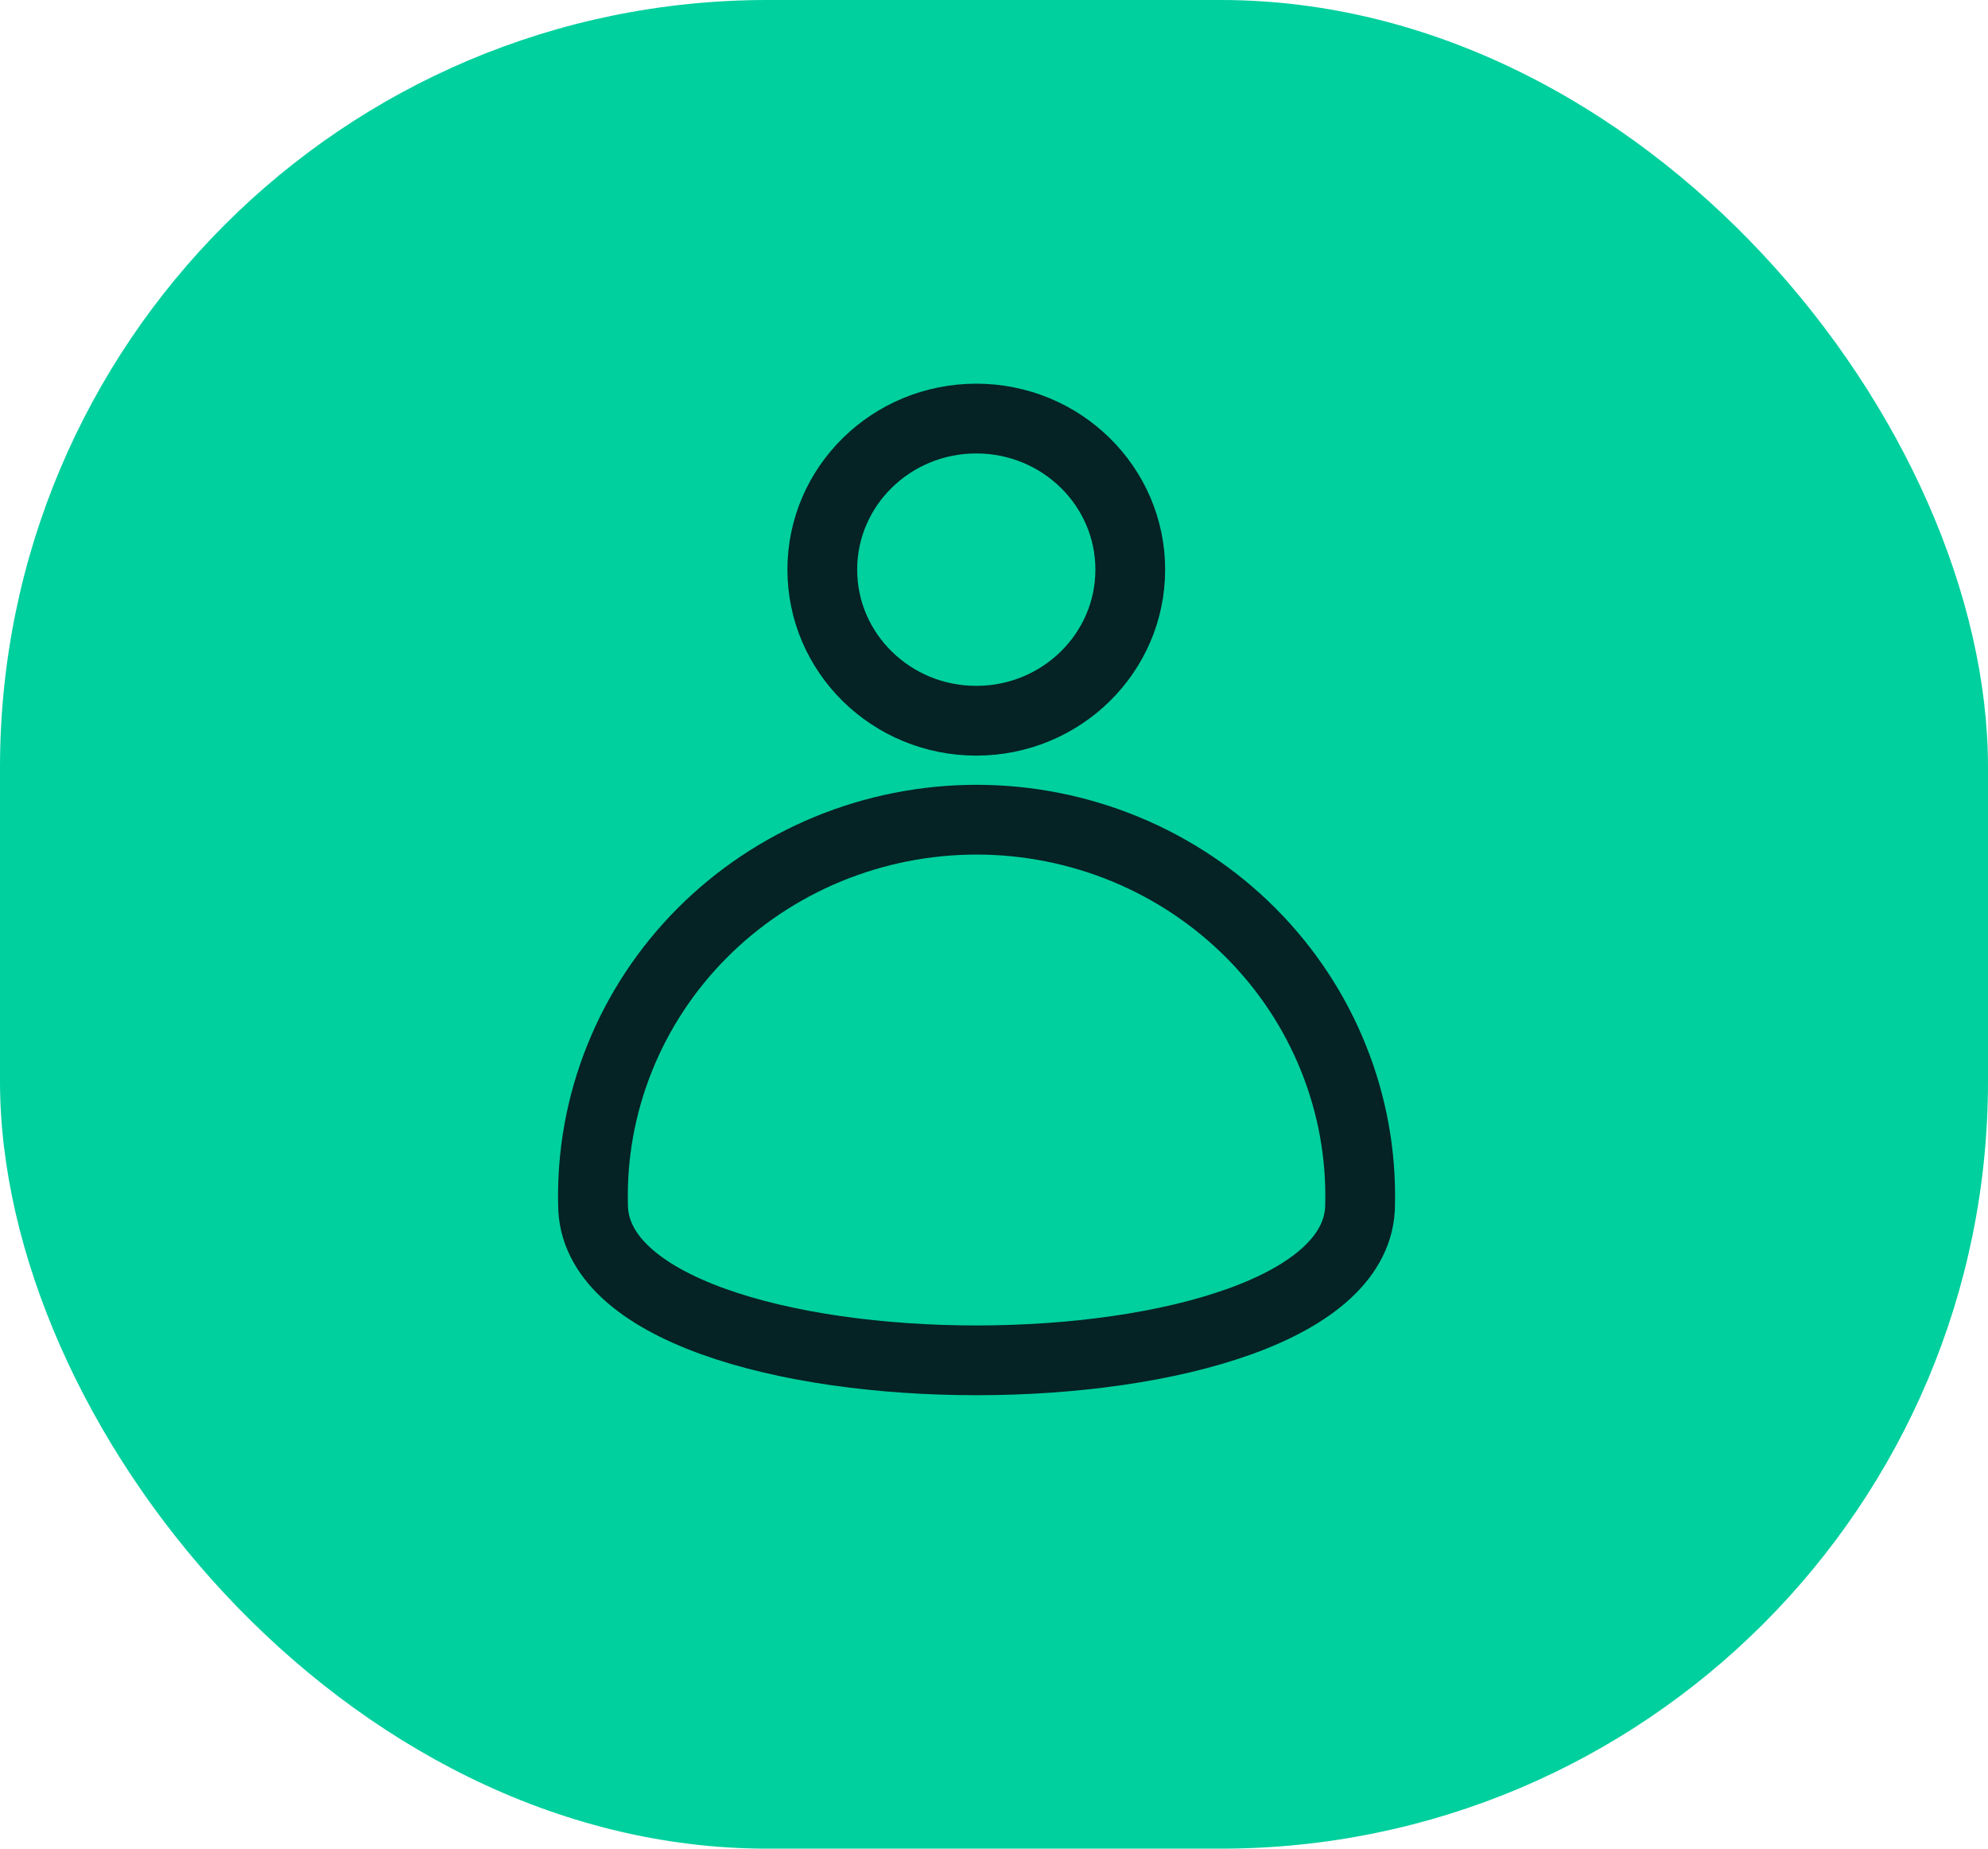 <svg width="57" height="53" viewBox="0 0 57 53" fill="none" xmlns="http://www.w3.org/2000/svg">
<rect width="57" height="53" rx="22" fill="#00D09E"/>
<path d="M17.769 30.329C17.23 31.666 16.97 33.094 17.003 34.531C17.003 40.49 38.986 40.49 38.997 34.531C39.03 33.094 38.77 31.666 38.231 30.329C37.694 28.992 36.889 27.774 35.864 26.746C34.84 25.719 33.616 24.902 32.266 24.345C30.916 23.788 29.465 23.5 28 23.5C26.535 23.5 25.084 23.788 23.734 24.345C22.384 24.902 21.16 25.719 20.136 26.746C19.111 27.774 18.307 28.992 17.769 30.329Z" stroke="#052224" stroke-width="2" stroke-linecap="round" stroke-linejoin="round"/>
<path d="M27.992 20.663C30.43 20.663 32.407 18.723 32.407 16.331C32.407 13.939 30.43 12 27.992 12C25.553 12 23.577 13.939 23.577 16.331C23.577 18.723 25.553 20.663 27.992 20.663Z" stroke="#052224" stroke-width="2" stroke-linecap="round" stroke-linejoin="round"/>
</svg>
